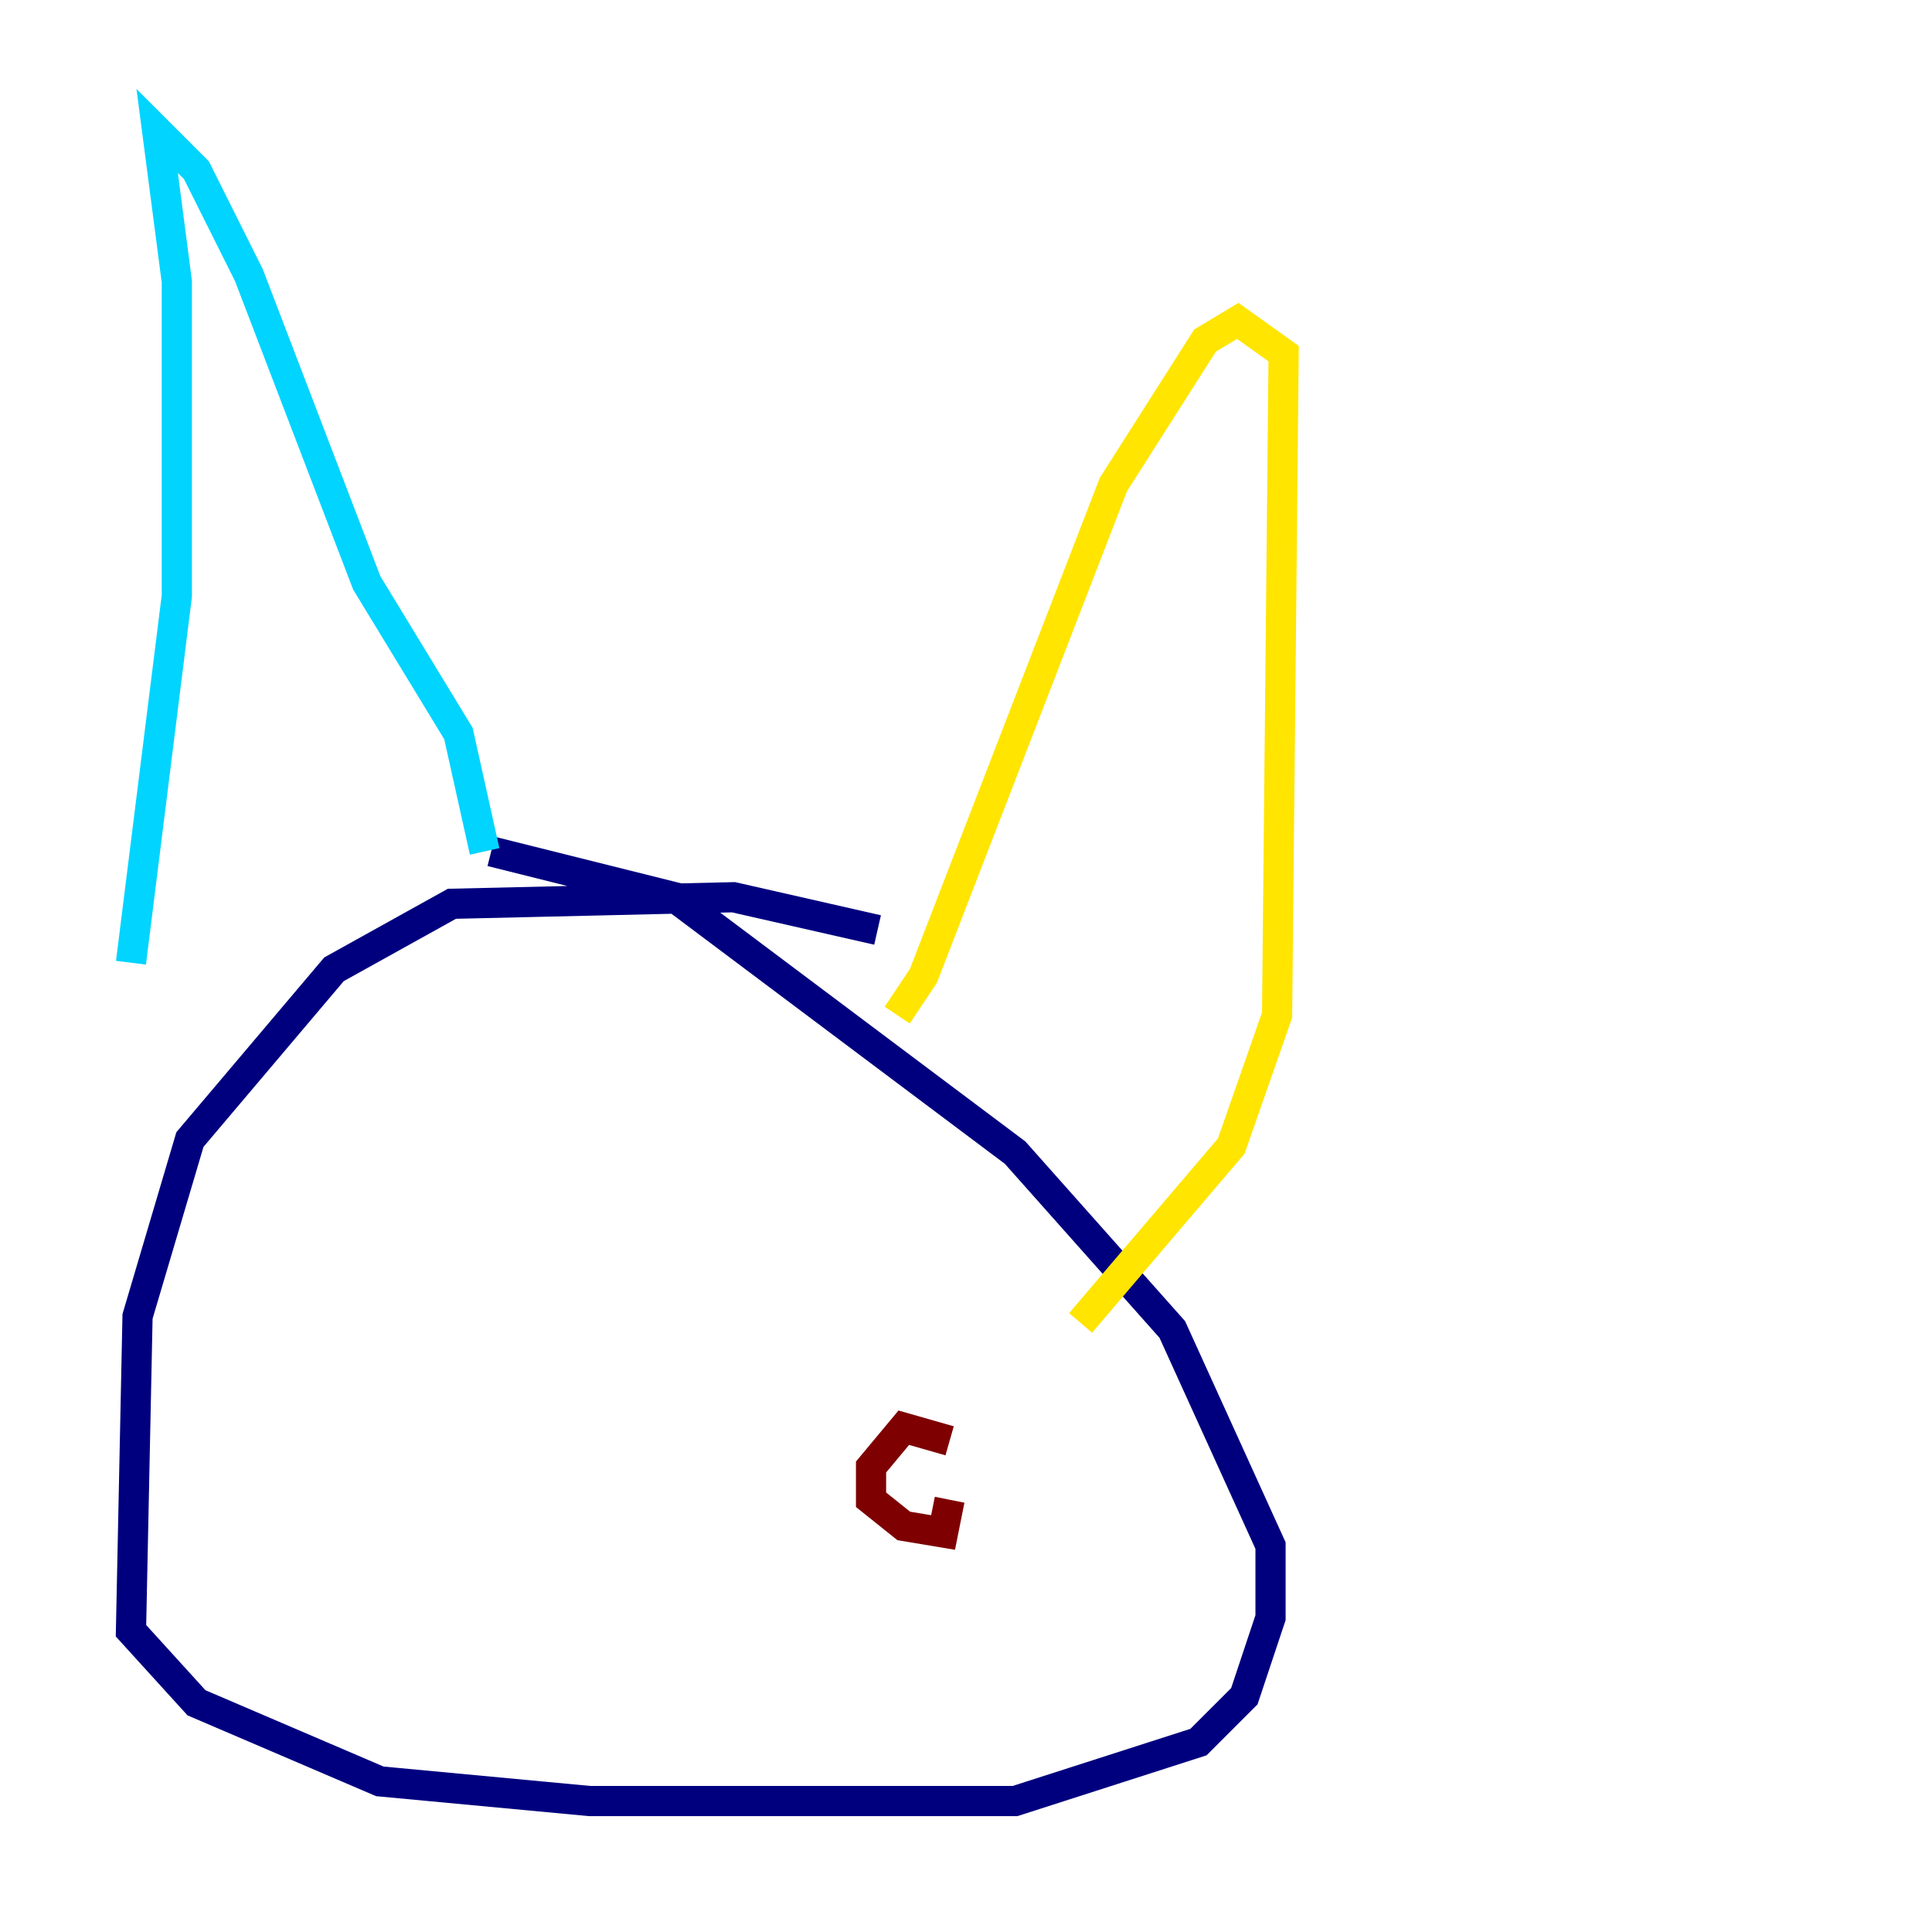 <?xml version="1.0" encoding="utf-8" ?>
<svg baseProfile="tiny" height="128" version="1.2" viewBox="0,0,128,128" width="128" xmlns="http://www.w3.org/2000/svg" xmlns:ev="http://www.w3.org/2001/xml-events" xmlns:xlink="http://www.w3.org/1999/xlink"><defs /><polyline fill="none" points="58.142,61.614 48.597,59.444 29.939,59.878 22.129,64.217 12.583,75.498 9.112,87.214 8.678,108.041 13.017,112.814 25.166,118.02 39.051,119.322 67.254,119.322 79.403,115.417 82.441,112.38 84.176,107.173 84.176,102.4 77.668,88.081 67.254,76.366 44.691,59.444 32.542,56.407" stroke="#00007f" stroke-width="2" /><polyline fill="none" points="8.678,63.783 11.715,39.485 11.715,18.658 10.414,8.678 13.017,11.281 16.488,18.224 24.298,38.617 30.373,48.597 32.108,56.407" stroke="#00d4ff" stroke-width="2" /><polyline fill="none" points="59.444,67.254 61.18,64.651 73.763,32.108 79.837,22.563 82.007,21.261 85.044,23.43 84.61,67.254 81.573,75.932 71.593,87.647" stroke="#ffe500" stroke-width="2" /><polyline fill="none" points="62.915,95.458 59.878,94.59 57.709,97.193 57.709,99.363 59.878,101.098 62.481,101.532 62.915,99.363" stroke="#7f0000" stroke-width="2" /></svg>